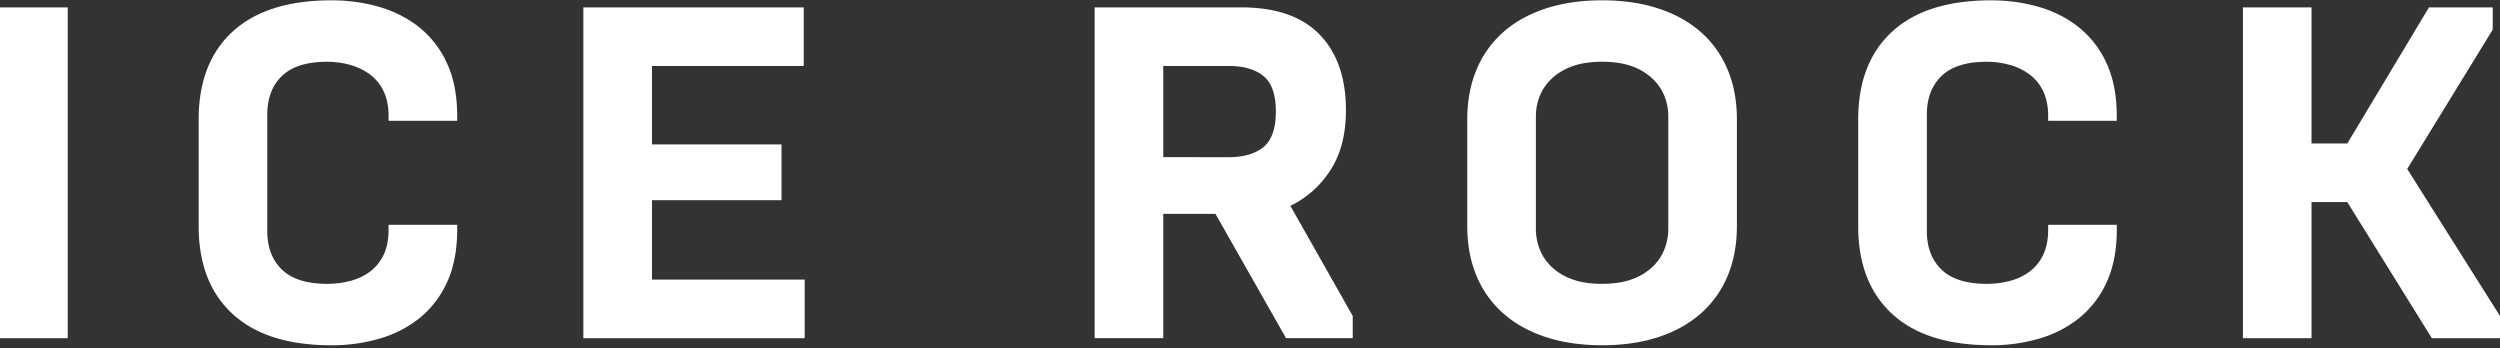 <svg xmlns="http://www.w3.org/2000/svg" width="122" height="17" viewBox="0 0 122 17"><rect x="0" y="0" width="122" height="17" fill="#333333" stroke="none"/><g><g><path fill="#fff" d="M-.045.36h3.35v16.143h-3.35zM16.181 16.85c-2.107 0-3.715-.508-4.823-1.522-1.109-1.015-1.663-2.445-1.663-4.29V5.827c0-1.845.554-3.275 1.663-4.29C12.466.523 14.074.016 16.18.016c.817 0 1.595.108 2.334.323.74.215 1.392.55 1.958 1.003a4.761 4.761 0 0 1 1.344 1.752c.33.715.495 1.572.495 2.572v.23h-3.348v-.23c0-.477-.083-.884-.248-1.223a2.181 2.181 0 0 0-.672-.818 2.945 2.945 0 0 0-.967-.461c-.362-.1-.731-.15-1.109-.15-.99 0-1.725.23-2.205.691-.48.462-.719 1.092-.719 1.891v5.673c0 .8.24 1.43.72 1.891.479.461 1.214.692 2.204.692.378 0 .747-.046 1.109-.138.361-.093.684-.243.967-.45.283-.208.507-.48.672-.819.165-.338.248-.753.248-1.245v-.23h3.348v.23c0 1-.165 1.856-.495 2.571a4.76 4.76 0 0 1-1.344 1.753 5.597 5.597 0 0 1-1.958 1.003 8.308 8.308 0 0 1-2.334.323zM28.468.36h10.754v2.86h-7.405v3.827h6.32V9.77h-6.32v3.874h7.452v2.86H28.468zm24.951 0h7.146c1.698 0 2.975.442 3.832 1.326.857.884 1.285 2.117 1.285 3.7 0 1.154-.247 2.119-.742 2.895a4.794 4.794 0 0 1-1.97 1.764l3.043 5.373v1.084h-3.255l-3.443-6.065h-2.547v6.065h-3.349zm6.533 7.31c.739 0 1.309-.165 1.71-.496.4-.33.6-.91.6-1.741 0-.815-.2-1.387-.6-1.718-.401-.33-.971-.496-1.71-.496h-3.184v4.45zm18.23 6.18c.566 0 1.05-.073 1.45-.22a2.85 2.85 0 0 0 1.002-.599 2.37 2.37 0 0 0 .59-.865c.126-.322.189-.653.189-.991V5.688a2.68 2.68 0 0 0-.189-1.003 2.395 2.395 0 0 0-.59-.854 2.852 2.852 0 0 0-1.002-.6c-.4-.145-.884-.218-1.45-.218s-1.05.073-1.45.219c-.402.146-.736.346-1.003.6a2.396 2.396 0 0 0-.59.853c-.125.315-.188.65-.188 1.003v5.488c0 .338.063.669.188.991.126.323.323.612.59.865a2.85 2.85 0 0 0 1.002.6c.401.146.885.219 1.45.219zm0 2.998c-1.006 0-1.914-.131-2.724-.392-.81-.262-1.502-.642-2.075-1.142a4.966 4.966 0 0 1-1.321-1.833c-.307-.723-.46-1.545-.46-2.467V5.849c0-.922.153-1.745.46-2.467a4.966 4.966 0 0 1 1.32-1.834c.574-.5 1.266-.88 2.076-1.141s1.718-.392 2.724-.392c1.006 0 1.914.13 2.724.392.81.261 1.501.642 2.075 1.141.574.5 1.014 1.111 1.32 1.834.307.722.46 1.545.46 2.467v5.166c0 .922-.153 1.744-.46 2.467a4.966 4.966 0 0 1-1.32 1.833c-.574.5-1.266.88-2.075 1.142-.81.261-1.718.392-2.724.392zm18.985 0c-2.107 0-3.715-.508-4.823-1.522-1.109-1.015-1.663-2.445-1.663-4.29V5.827c0-1.845.554-3.275 1.663-4.29C93.452.523 95.06.016 97.167.016c.817 0 1.595.108 2.334.323.74.215 1.392.55 1.958 1.003a4.76 4.76 0 0 1 1.344 1.752c.33.715.495 1.572.495 2.572v.23H99.95v-.23c0-.477-.082-.884-.247-1.223a2.18 2.18 0 0 0-.672-.818 2.944 2.944 0 0 0-.967-.461c-.362-.1-.731-.15-1.109-.15-.99 0-1.725.23-2.205.691-.48.462-.72 1.092-.72 1.891v5.673c0 .8.24 1.43.72 1.891.48.461 1.215.692 2.205.692.378 0 .747-.046 1.109-.138.361-.093.684-.243.967-.45a2.18 2.18 0 0 0 .672-.819c.165-.338.247-.753.247-1.245v-.23h3.35v.23c0 1-.166 1.856-.496 2.571a4.76 4.76 0 0 1-1.344 1.753 5.596 5.596 0 0 1-1.958 1.003 8.308 8.308 0 0 1-2.334.323zM109.454.36h3.348v6.641h1.746l3.985-6.641h3.113v1.084l-4.174 6.802L122 15.42v1.084h-3.325l-4.127-6.642h-1.746v6.642h-3.348z"/></g></g></svg>